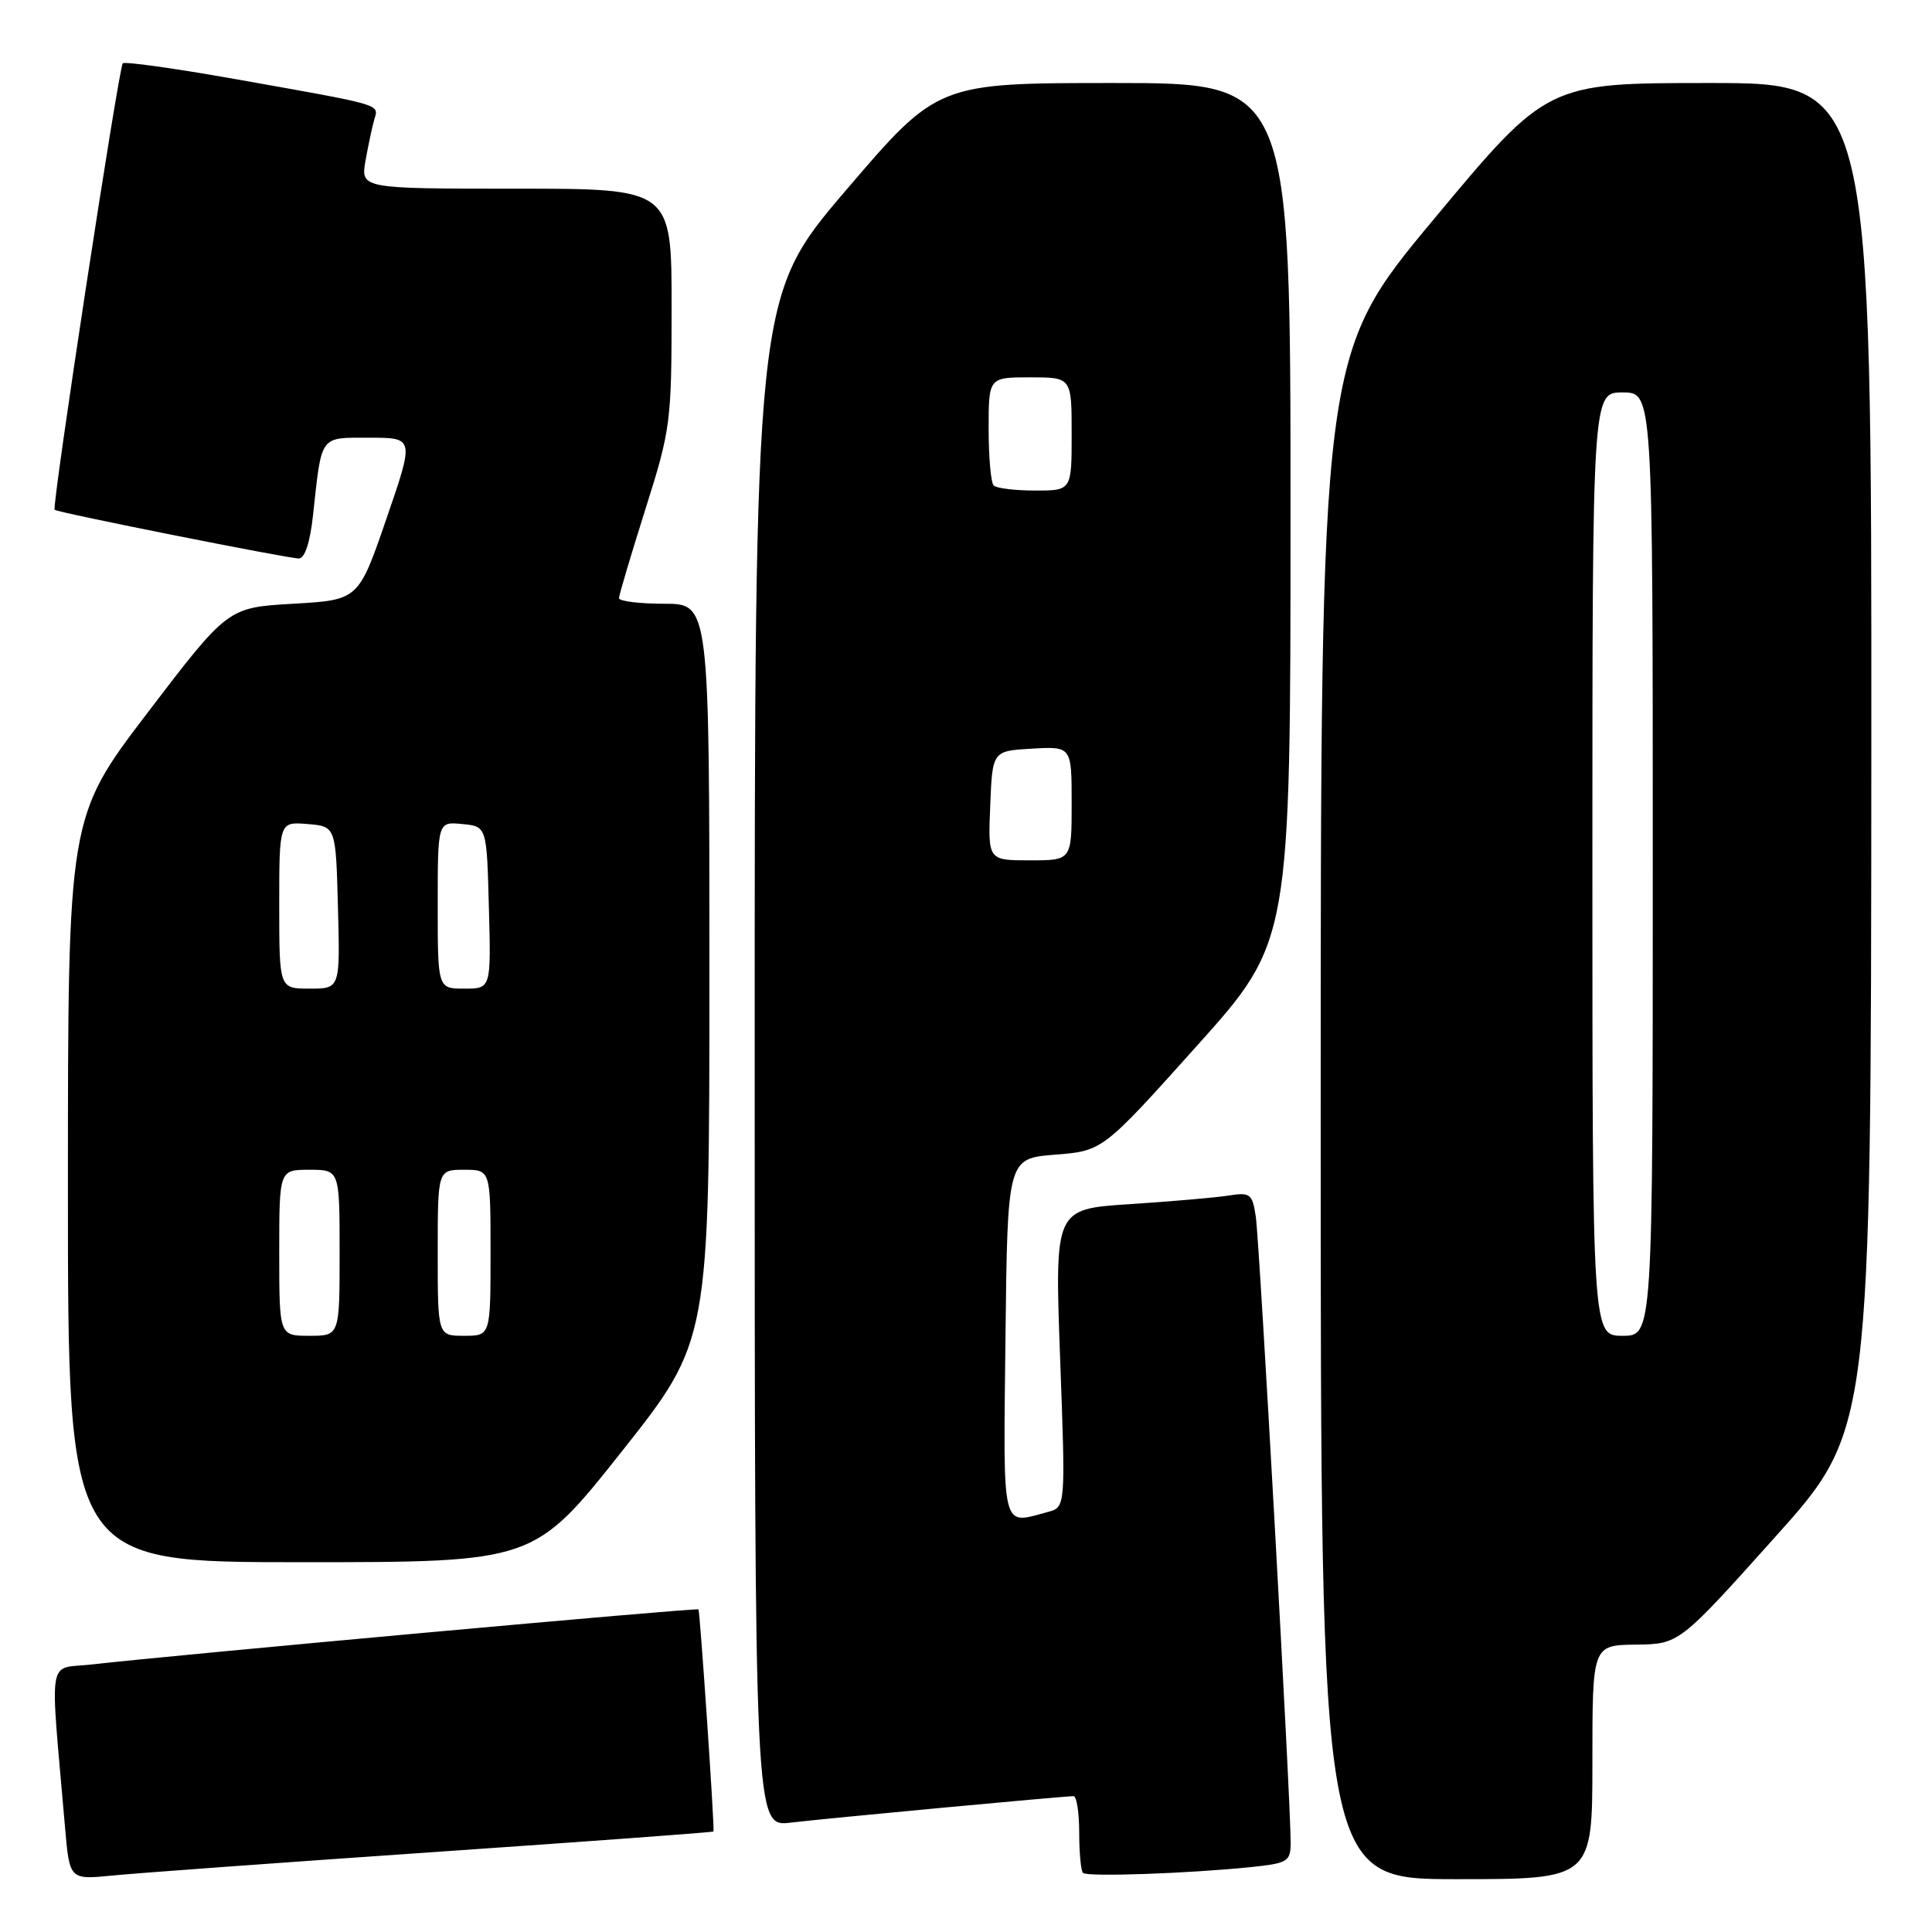 <?xml version="1.0" encoding="UTF-8" standalone="no"?>
<!DOCTYPE svg PUBLIC "-//W3C//DTD SVG 1.1//EN" "http://www.w3.org/Graphics/SVG/1.1/DTD/svg11.dtd" >
<svg xmlns="http://www.w3.org/2000/svg" xmlns:xlink="http://www.w3.org/1999/xlink" version="1.1" viewBox="0 0 256 256">
 <g >
 <path fill="currentColor"
d=" M 57.48 245.41 C 77.82 244.01 94.50 242.79 94.54 242.68 C 94.71 242.30 92.75 213.49 92.55 213.25 C 92.34 213.01 23.05 219.30 12.16 220.55 C 6.18 221.24 6.60 218.71 8.61 242.04 C 9.21 249.08 9.21 249.08 14.86 248.52 C 17.96 248.21 37.14 246.81 57.48 245.41 Z  M 165.75 247.40 C 170.64 246.89 171.00 246.67 171.02 244.18 C 171.05 239.09 166.89 164.49 166.40 161.21 C 165.93 158.15 165.68 157.96 162.70 158.43 C 160.94 158.70 155.06 159.21 149.63 159.56 C 139.75 160.21 139.75 160.21 140.47 179.96 C 141.20 199.72 141.20 199.72 138.85 200.34 C 132.62 202.01 132.94 203.33 133.23 177.25 C 133.50 153.50 133.50 153.50 139.80 153.00 C 146.11 152.50 146.11 152.50 158.55 138.63 C 171.00 124.76 171.00 124.76 171.00 67.88 C 171.00 11.00 171.00 11.00 147.62 11.00 C 124.25 11.00 124.25 11.00 112.12 25.18 C 100.00 39.37 100.00 39.37 100.00 140.72 C 100.00 242.07 100.00 242.07 104.75 241.51 C 109.60 240.93 140.89 238.01 142.25 238.00 C 142.66 238.00 143.00 240.18 143.00 242.83 C 143.00 245.49 143.23 247.89 143.50 248.17 C 144.05 248.72 157.45 248.25 165.75 247.40 Z  M 211.00 233.50 C 211.00 218.00 211.00 218.00 216.75 217.92 C 222.50 217.85 222.50 217.85 235.21 203.67 C 247.92 189.50 247.92 189.50 247.96 100.25 C 248.00 11.00 248.00 11.00 226.51 11.00 C 205.02 11.00 205.02 11.00 190.01 29.02 C 175.00 47.04 175.00 47.04 175.00 148.02 C 175.00 249.00 175.00 249.00 193.00 249.00 C 211.00 249.00 211.00 249.00 211.00 233.50 Z  M 82.38 192.34 C 94.00 177.67 94.00 177.67 94.00 128.84 C 94.00 80.00 94.00 80.00 88.00 80.00 C 84.70 80.00 82.01 79.66 82.02 79.25 C 82.03 78.84 83.60 73.55 85.51 67.50 C 88.87 56.89 88.99 55.95 88.99 40.75 C 89.00 25.00 89.00 25.00 68.39 25.00 C 47.78 25.00 47.78 25.00 48.44 21.25 C 48.81 19.19 49.33 16.73 49.61 15.78 C 50.20 13.78 50.83 13.97 31.12 10.47 C 23.22 9.07 16.54 8.13 16.27 8.39 C 15.73 8.94 6.83 67.18 7.24 67.55 C 7.63 67.92 38.15 74.00 39.60 74.00 C 40.39 74.00 41.09 71.86 41.48 68.25 C 42.65 57.51 42.29 58.00 48.97 58.00 C 54.90 58.00 54.90 58.00 51.20 68.75 C 47.50 79.50 47.50 79.50 38.84 80.00 C 30.19 80.50 30.19 80.50 19.59 94.39 C 9.00 108.29 9.00 108.29 9.00 157.64 C 9.00 207.00 9.00 207.00 39.88 207.00 C 70.75 207.00 70.75 207.00 82.38 192.34 Z  M 131.21 106.75 C 131.50 99.50 131.50 99.50 136.75 99.20 C 142.00 98.90 142.00 98.90 142.00 106.45 C 142.00 114.00 142.00 114.00 136.46 114.00 C 130.91 114.00 130.91 114.00 131.21 106.75 Z  M 131.67 64.33 C 131.30 63.97 131.00 60.59 131.00 56.83 C 131.00 50.00 131.00 50.00 136.50 50.00 C 142.00 50.00 142.00 50.00 142.00 57.50 C 142.00 65.00 142.00 65.00 137.17 65.00 C 134.51 65.00 132.03 64.70 131.67 64.33 Z  M 211.00 114.50 C 211.00 52.00 211.00 52.00 215.00 52.00 C 219.00 52.00 219.00 52.00 219.00 114.50 C 219.00 177.00 219.00 177.00 215.00 177.00 C 211.00 177.00 211.00 177.00 211.00 114.50 Z  M 37.00 166.00 C 37.00 155.00 37.00 155.00 41.00 155.00 C 45.00 155.00 45.00 155.00 45.00 166.00 C 45.00 177.00 45.00 177.00 41.00 177.00 C 37.00 177.00 37.00 177.00 37.00 166.00 Z  M 58.00 166.00 C 58.00 155.00 58.00 155.00 61.50 155.00 C 65.00 155.00 65.00 155.00 65.00 166.00 C 65.00 177.00 65.00 177.00 61.50 177.00 C 58.00 177.00 58.00 177.00 58.00 166.00 Z  M 37.00 119.94 C 37.00 108.88 37.00 108.88 40.75 109.19 C 44.50 109.50 44.50 109.50 44.78 120.25 C 45.07 131.00 45.07 131.00 41.03 131.00 C 37.00 131.00 37.00 131.00 37.00 119.94 Z  M 58.00 119.94 C 58.00 108.87 58.00 108.87 61.25 109.19 C 64.50 109.50 64.50 109.50 64.78 120.25 C 65.07 131.00 65.07 131.00 61.53 131.00 C 58.00 131.00 58.00 131.00 58.00 119.94 Z "/>
</g>
</svg>